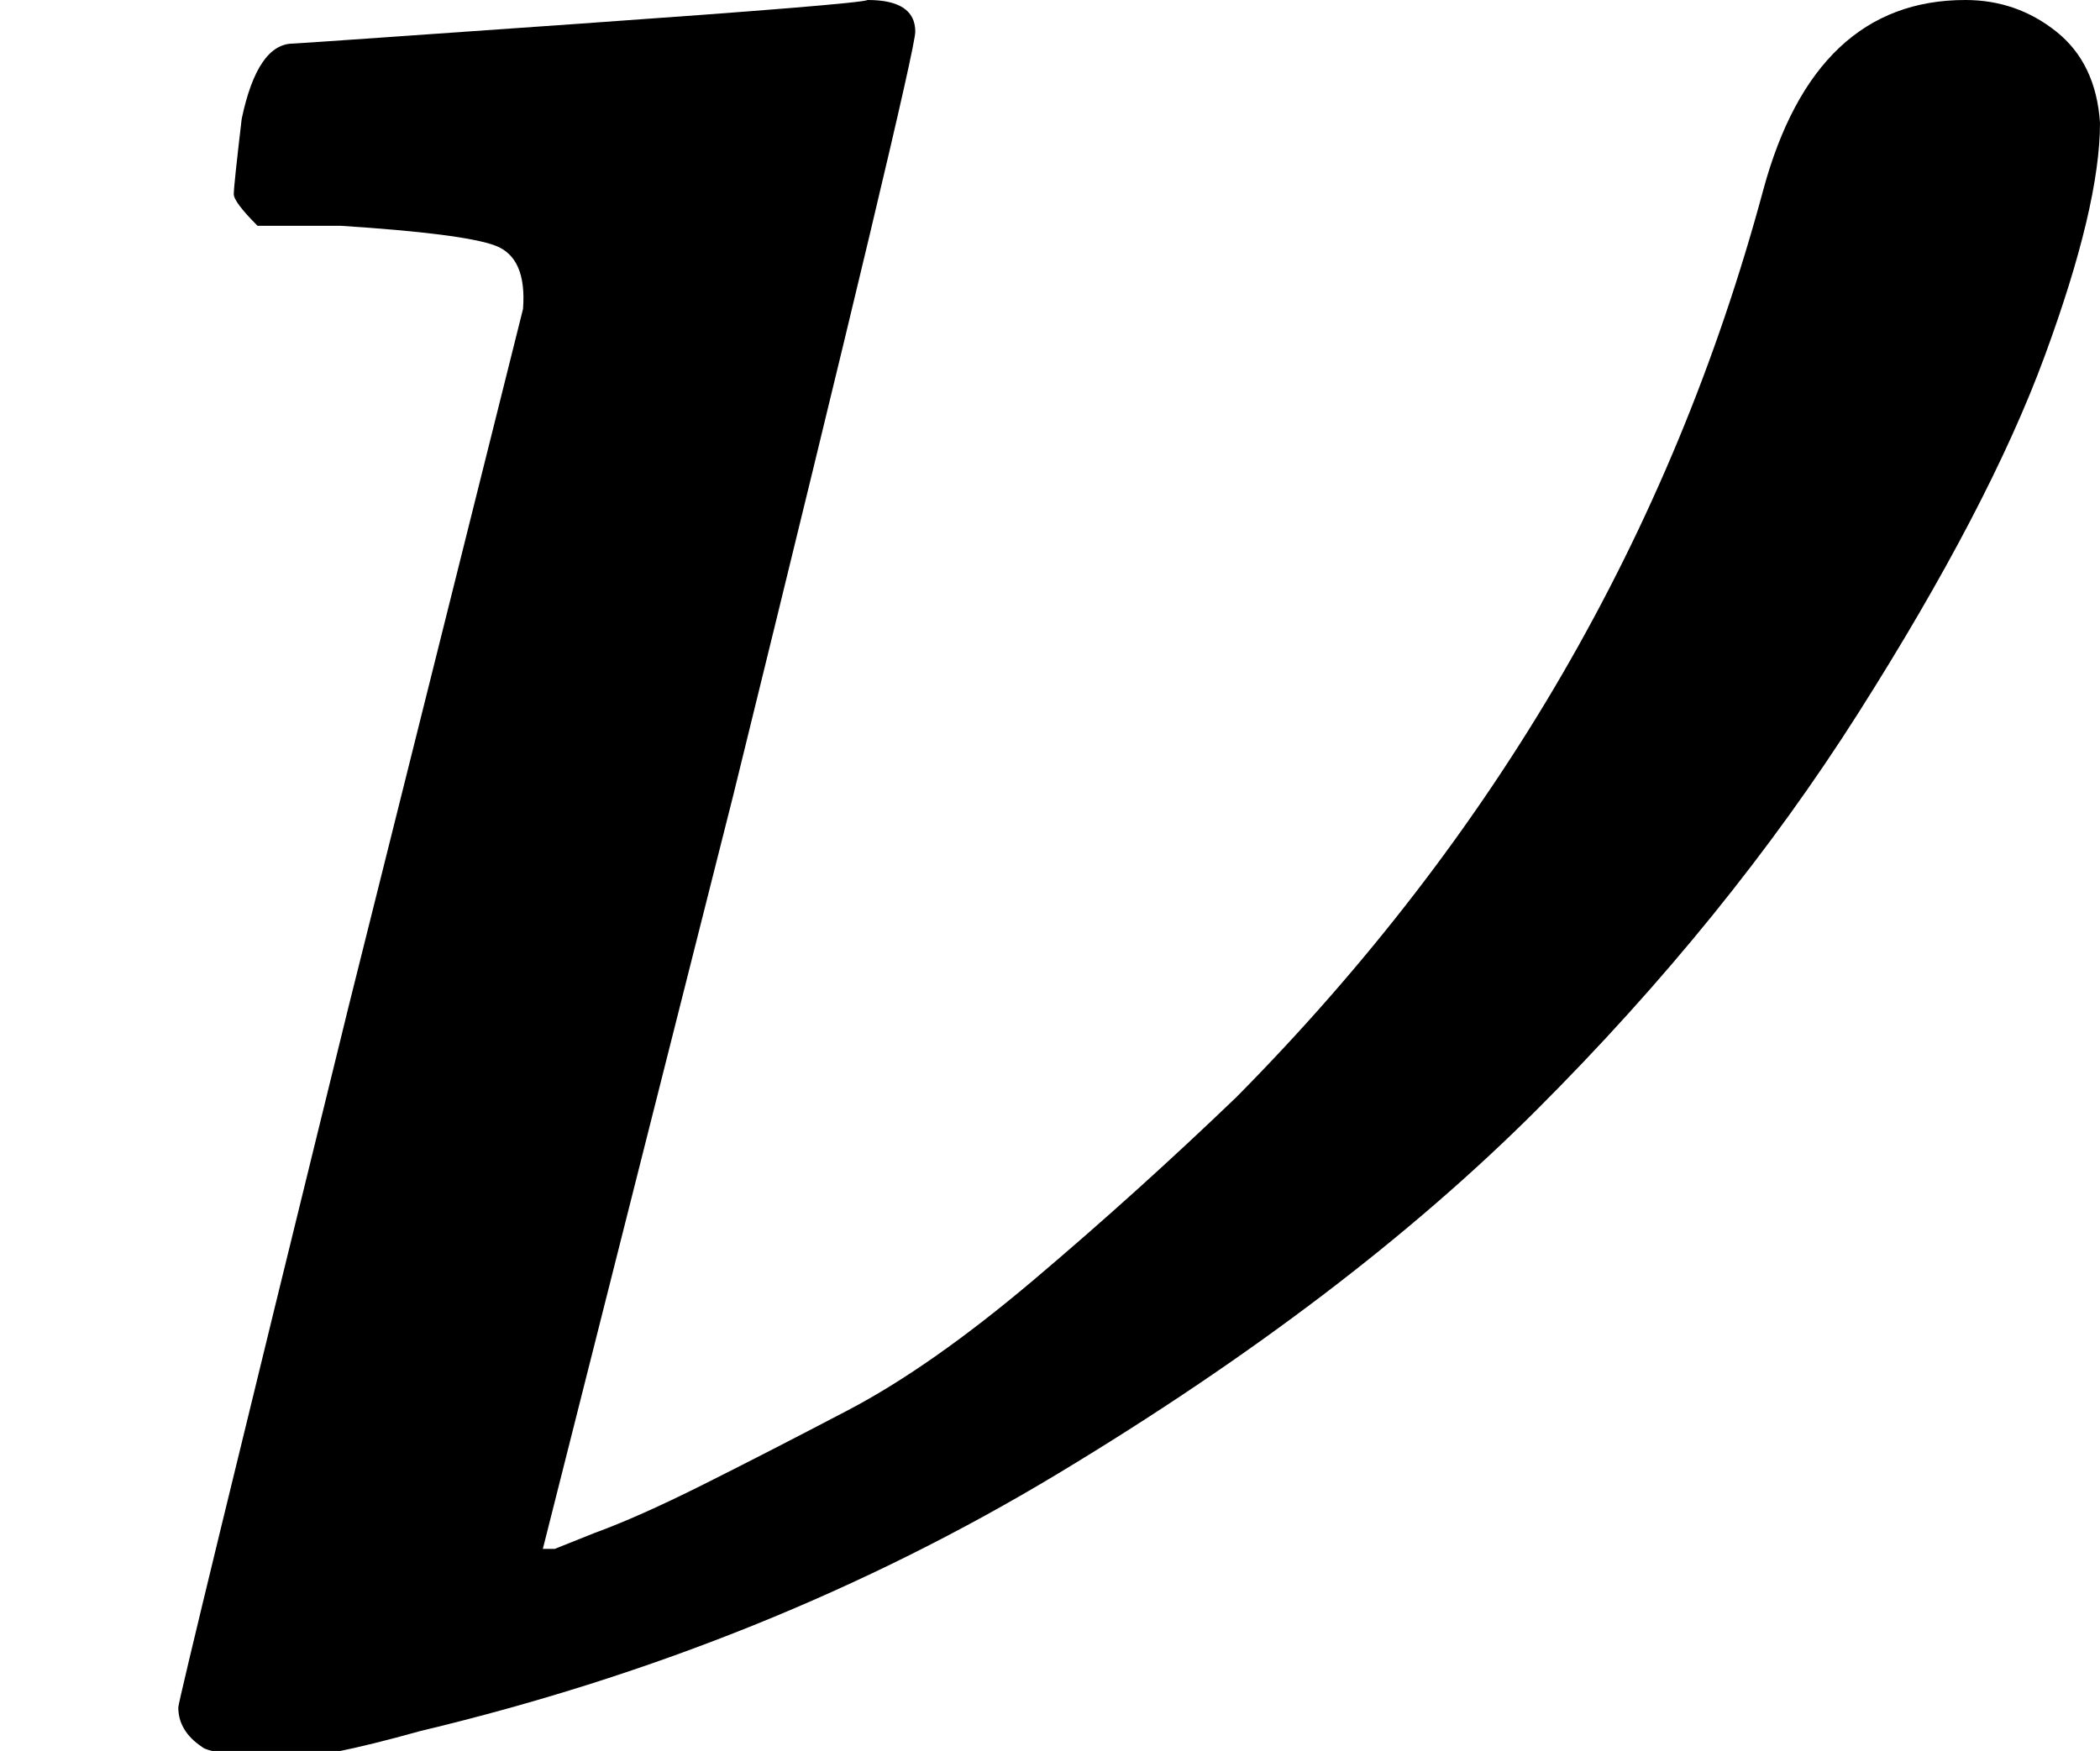 <svg version="1.1" style="vertical-align: 0;" xmlns="http://www.w3.org/2000/svg" width="530px" height="442px"   viewBox="0 -442 530 442" xmlns:xlink="http://www.w3.org/1999/xlink"><defs><path id="MJX-1140-TEX-I-1D708" d="M74 431Q75 431 146 436T219 442Q231 442 231 434Q231 428 185 241L137 51H140L150 55Q161 59 177 67T214 86T261 119T312 165Q410 264 445 394Q458 442 496 442Q509 442 519 434T530 411Q530 390 516 352T469 262T388 162T267 70T106 5Q81 -2 71 -2Q66 -2 59 -1T51 1Q45 5 45 11Q45 13 88 188L132 364Q133 377 125 380T86 385H65Q59 391 59 393T61 412Q65 431 74 431Z"></path></defs><g stroke="currentColor" fill="currentColor" stroke-width="0" transform="scale(1,-1)"><g ><g ><use  xlink:href="#MJX-1140-TEX-I-1D708"></use></g></g></g></svg>